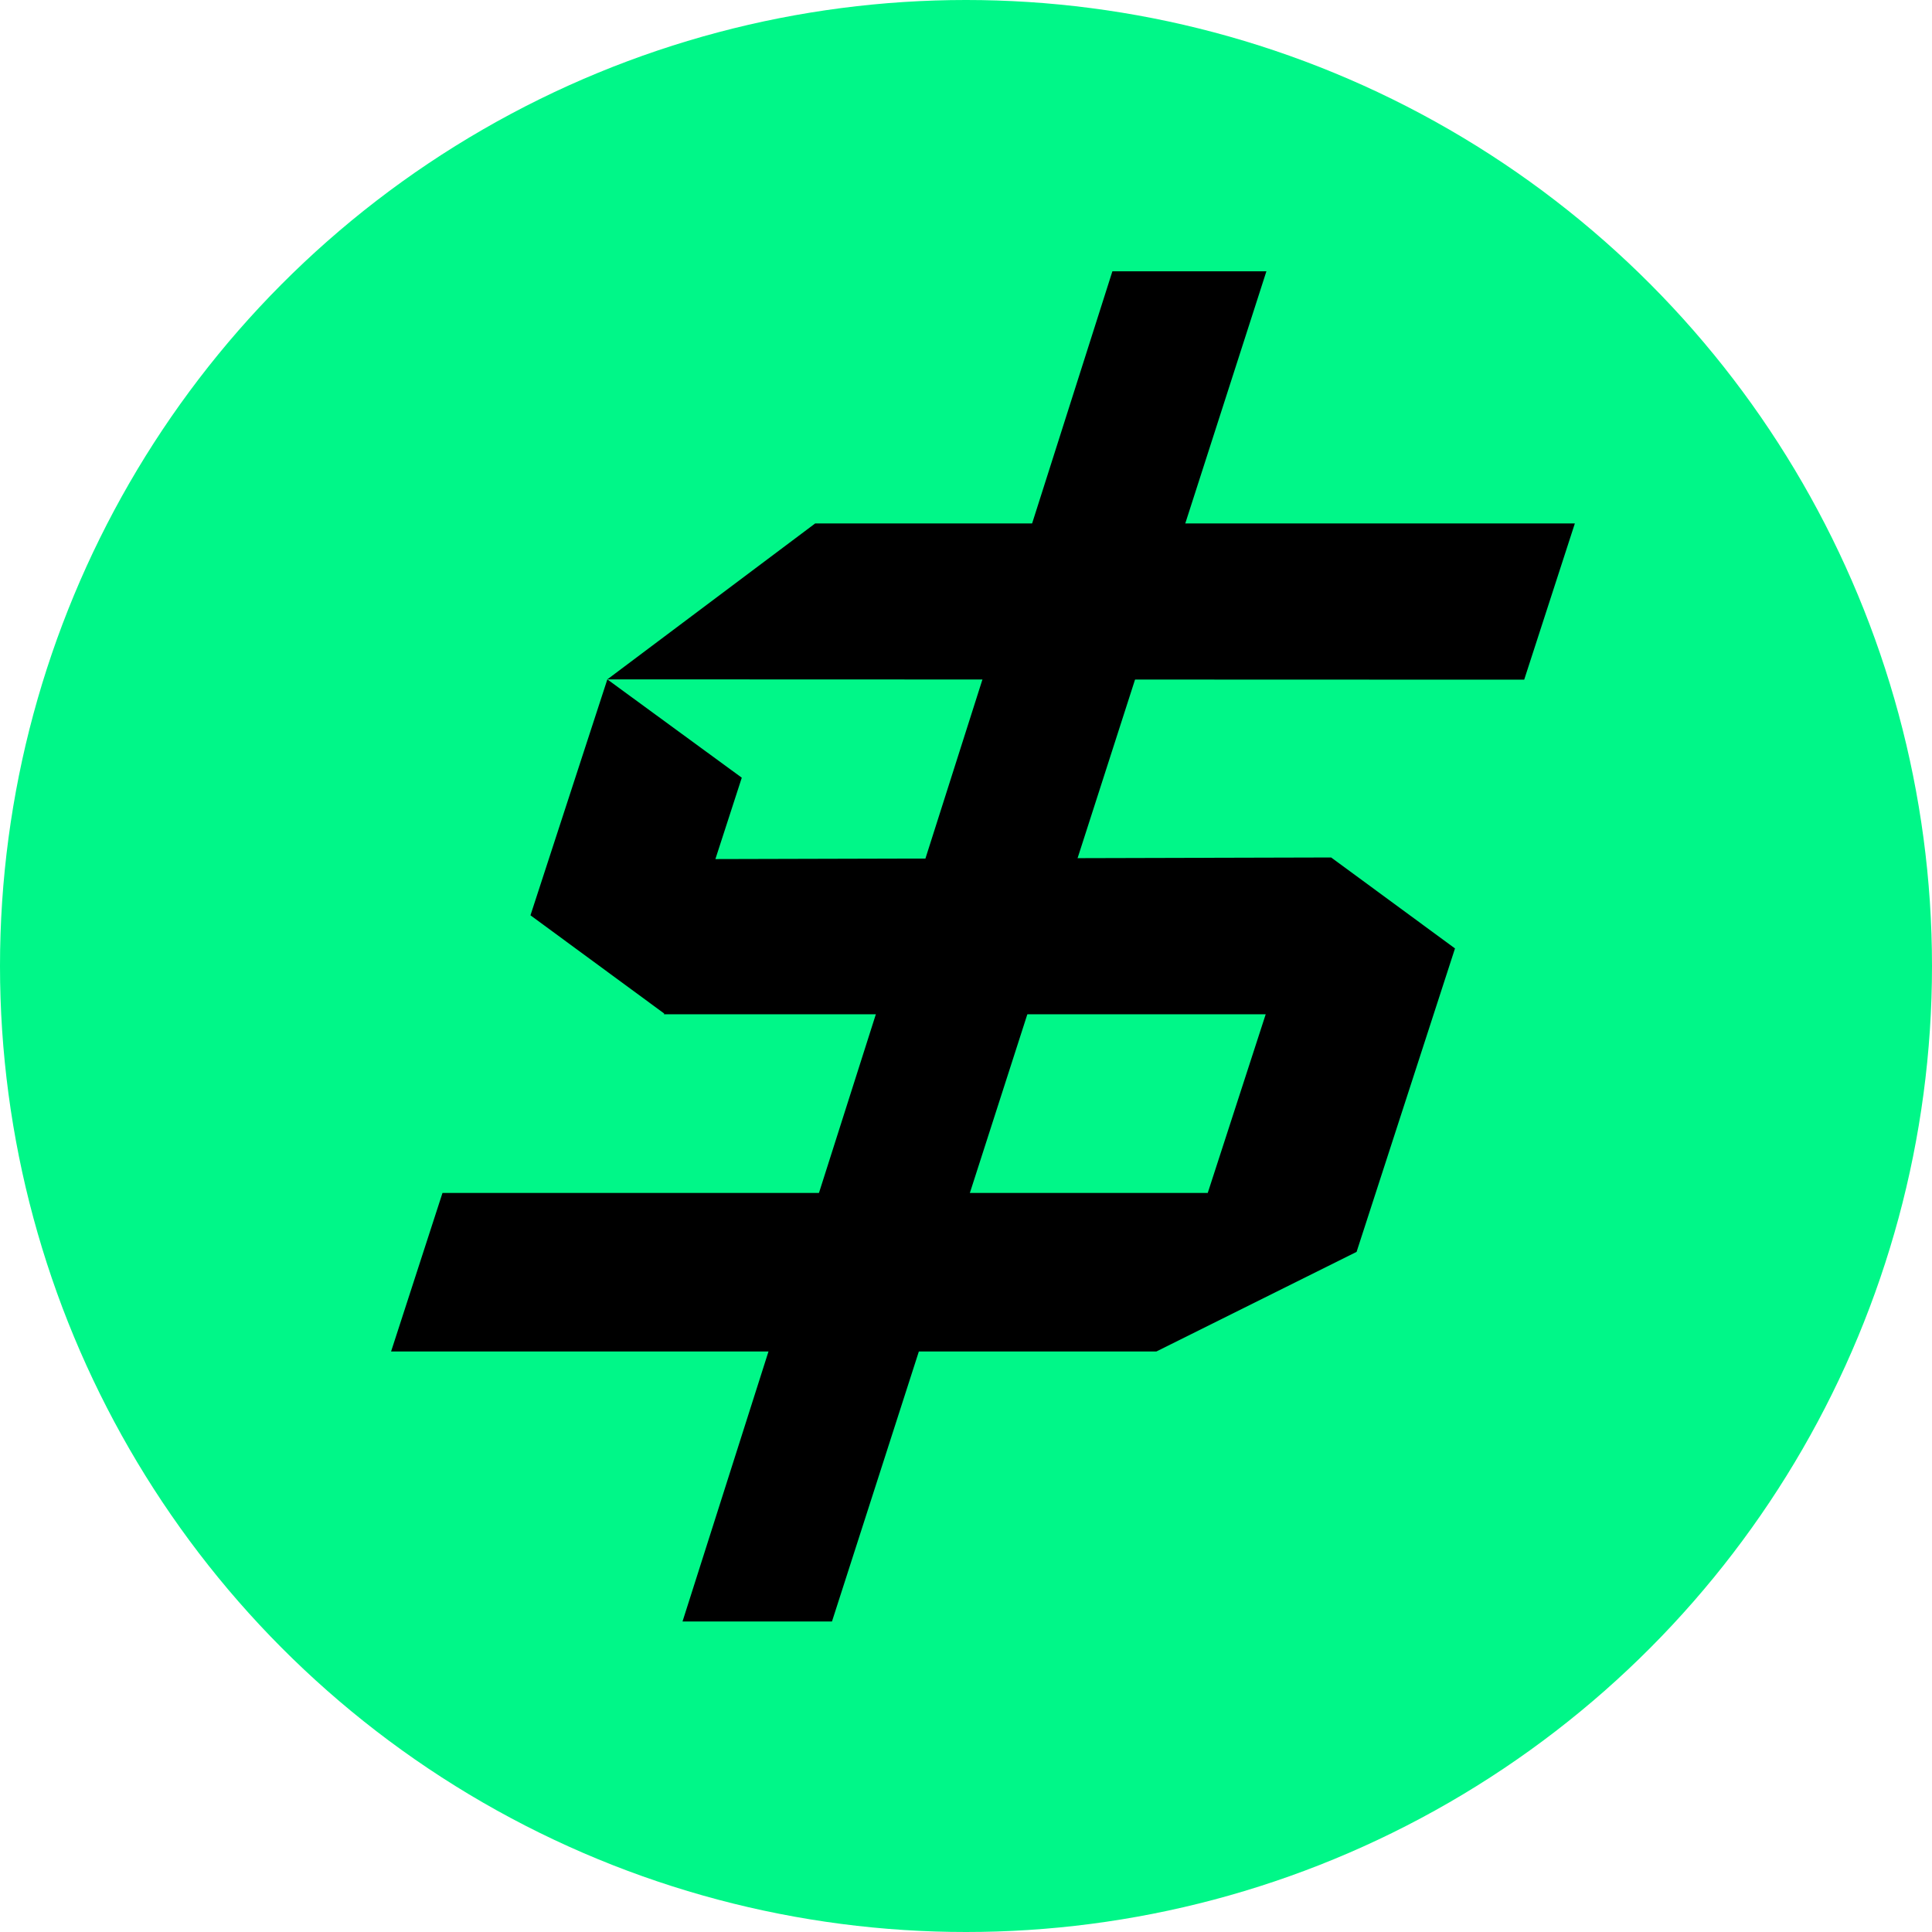 <svg xmlns="http://www.w3.org/2000/svg" width="140" height="140" fill="none"><circle cx="70" cy="70" r="70" fill="#00f788"/><path fill="#000" d="m51.84 62.252 1.912-5.897-9.742-7.124-5.57 17.095 9.69 7.118-.017.053h43.605l-4.2 12.947H32.065l-3.726 11.49h55.455l14.509-7.219 7.131-21.988-8.974-6.591-44.619.116ZM59.068 37.933 44.01 49.23l66.439.022 3.67-11.32H59.068Z"/><path fill="#000" d="m60.288 117.5 31.48-97.84h-11.16l-31.15 97.84h10.83Z"/></svg>